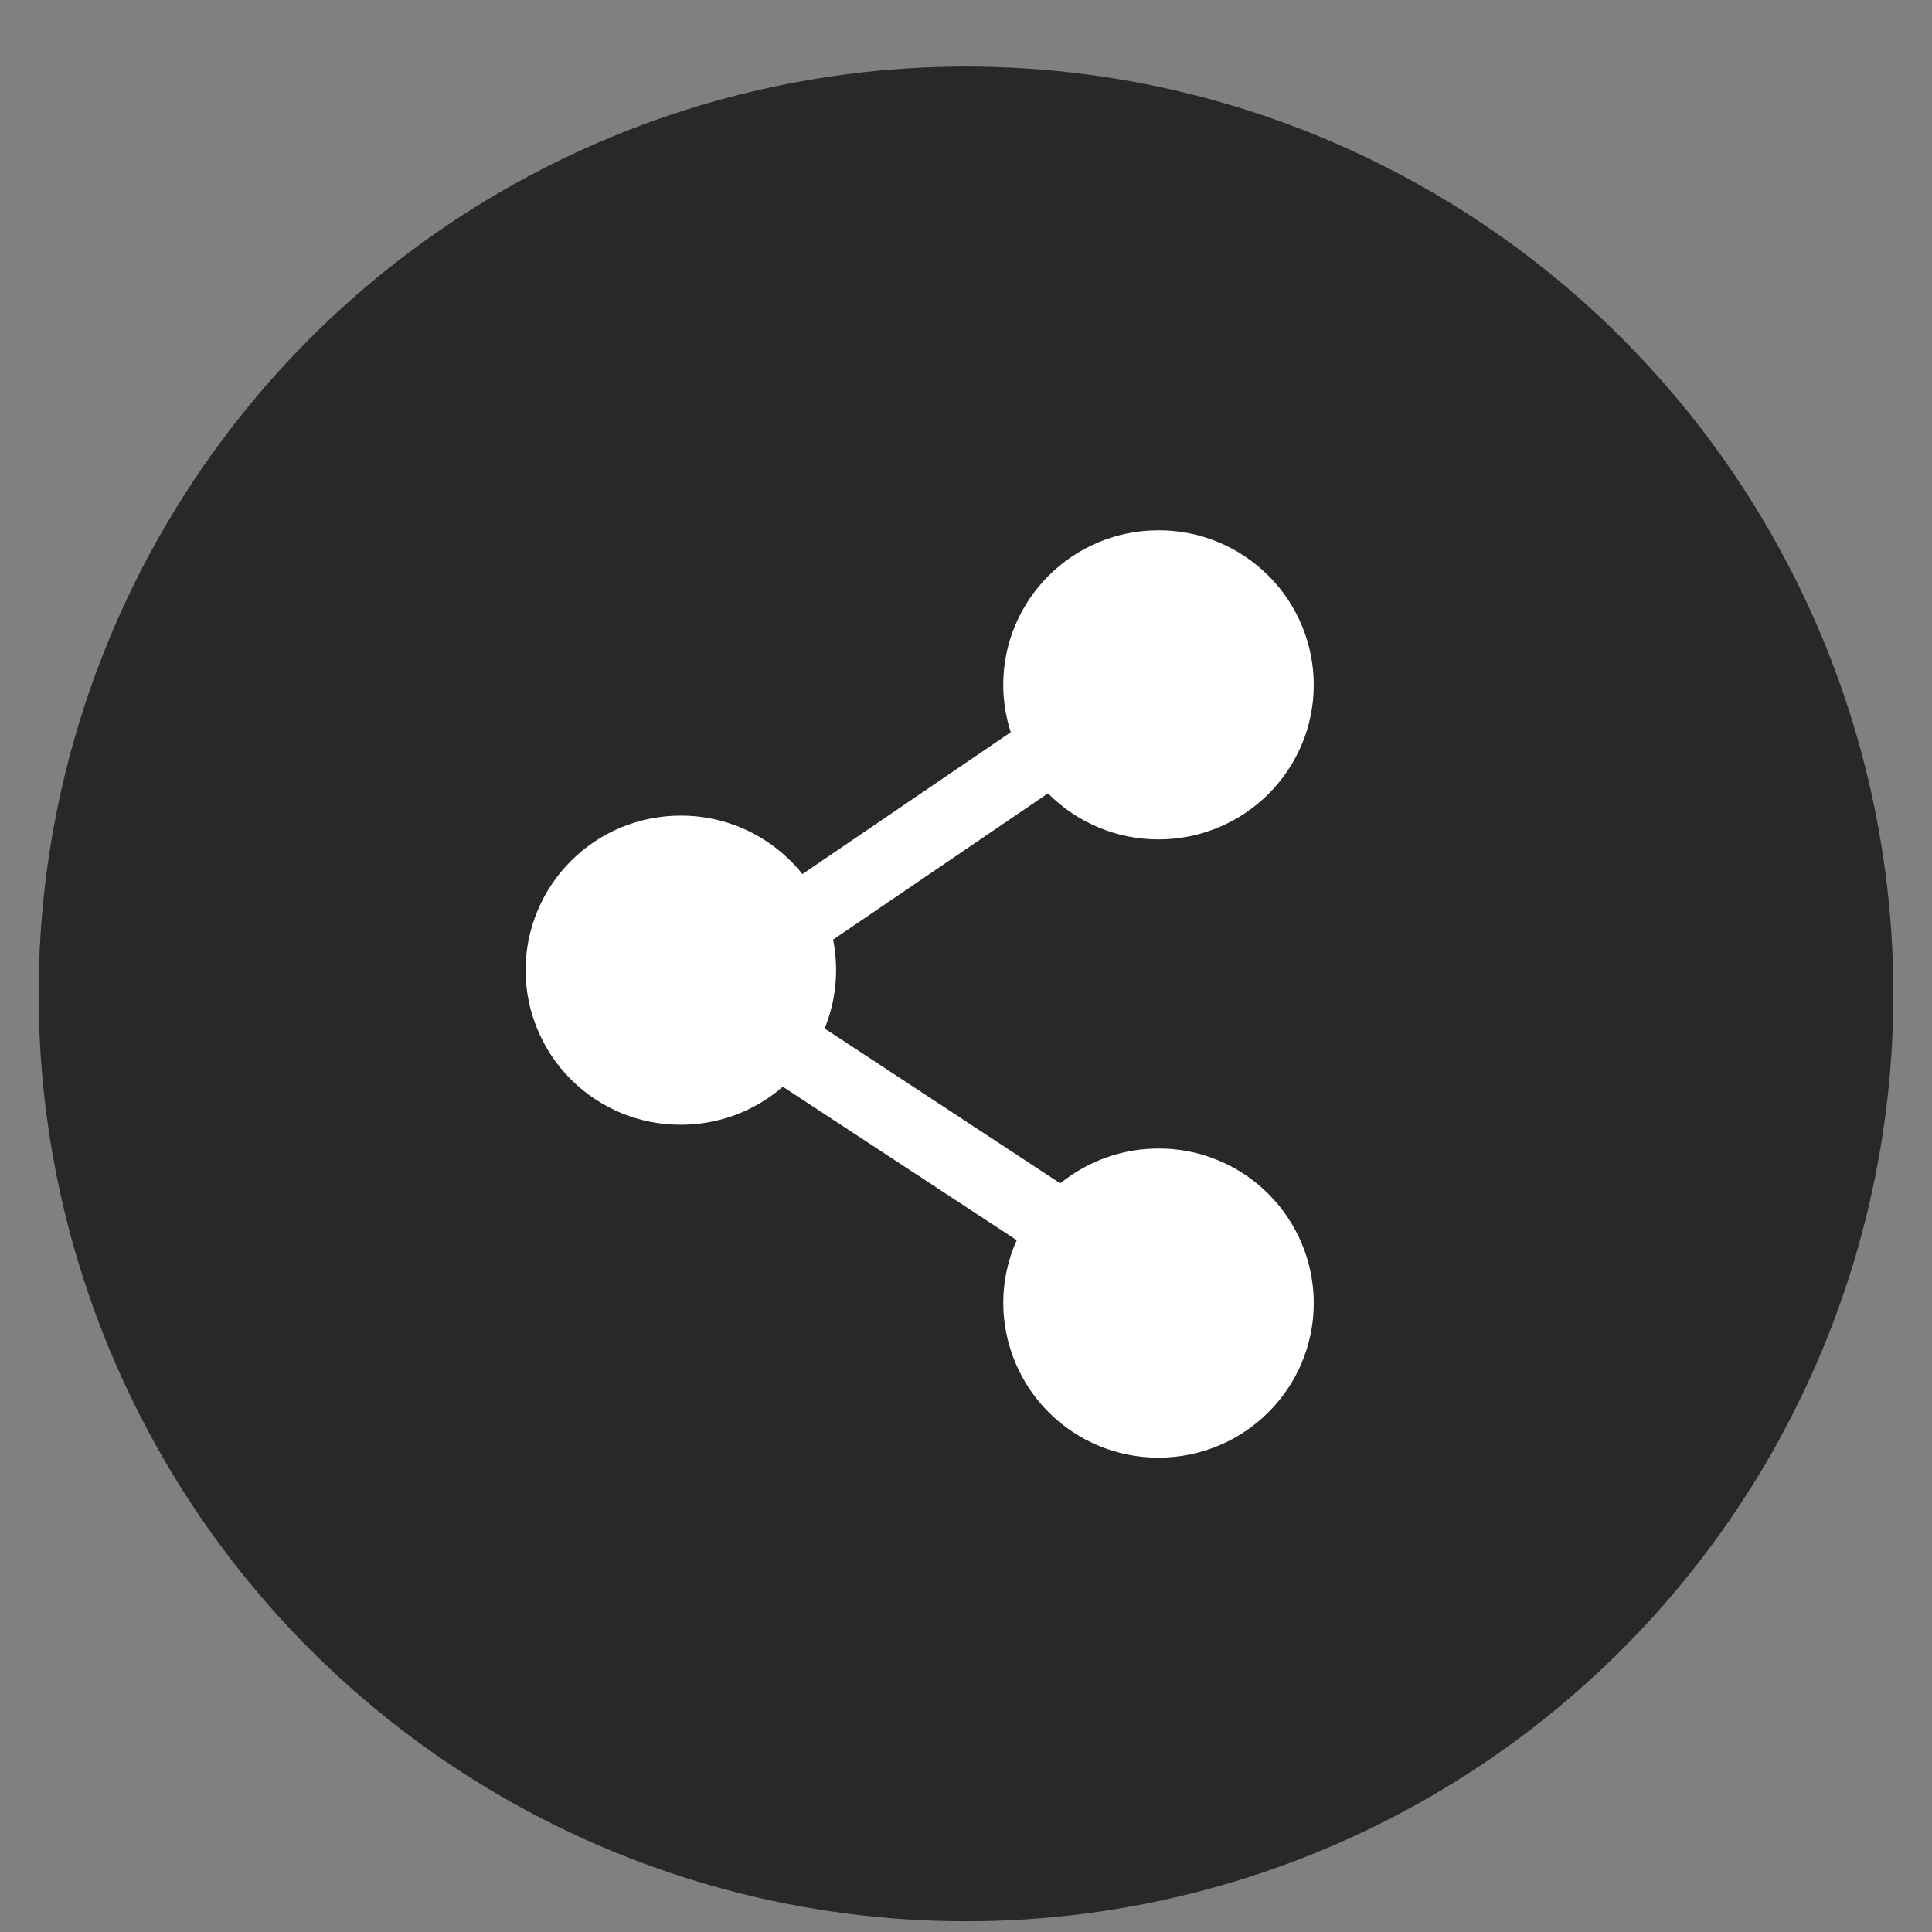 <svg width="25" height="25" viewBox="0 0 25 25" fill="none" xmlns="http://www.w3.org/2000/svg">
<rect x="0" y="0" width="25" height="25" fill="#808080" stroke="none"/>
<g clip-path="url(#clip0_1144_14728)">
<circle opacity="0.8" cx="12.5" cy="12.861" r="12" fill="#121212"/>
<path fill-rule="evenodd" clip-rule="evenodd" d="M12.982 8.862C12.982 7.758 13.882 6.862 14.991 6.862C15.254 6.861 15.515 6.912 15.759 7.013C16.002 7.113 16.223 7.26 16.41 7.446C16.597 7.631 16.745 7.852 16.846 8.095C16.947 8.338 17 8.598 17 8.862C17 9.966 16.101 10.862 14.991 10.862C14.725 10.862 14.462 10.81 14.216 10.707C13.97 10.605 13.748 10.455 13.561 10.266L10.78 12.159C10.857 12.545 10.819 12.945 10.671 13.309L13.72 15.313C14.079 15.021 14.528 14.861 14.992 14.862C15.255 14.861 15.516 14.912 15.759 15.013C16.003 15.113 16.224 15.26 16.41 15.446C16.597 15.632 16.745 15.852 16.846 16.095C16.948 16.338 17 16.599 17 16.862C17 17.966 16.101 18.862 14.991 18.862C14.46 18.863 13.949 18.653 13.573 18.278C13.196 17.903 12.984 17.394 12.982 16.862C12.982 16.582 13.041 16.304 13.156 16.048L10.13 14.062C9.764 14.38 9.295 14.555 8.809 14.554C8.546 14.555 8.285 14.504 8.042 14.404C7.798 14.303 7.577 14.156 7.39 13.97C7.204 13.785 7.056 13.564 6.955 13.321C6.853 13.078 6.801 12.817 6.801 12.554C6.801 12.291 6.853 12.03 6.955 11.787C7.056 11.544 7.204 11.324 7.391 11.138C7.577 10.952 7.799 10.805 8.042 10.705C8.285 10.605 8.546 10.554 8.809 10.554C9.448 10.554 10.015 10.85 10.383 11.311L13.079 9.475C13.015 9.277 12.982 9.07 12.982 8.862Z" fill="white"/>
</g>
<defs>
<clipPath id="clip0_1144_14728">
<rect width="24" height="24" fill="white" transform="translate(0.5 0.861)"/>
</clipPath>
</defs>
</svg>
